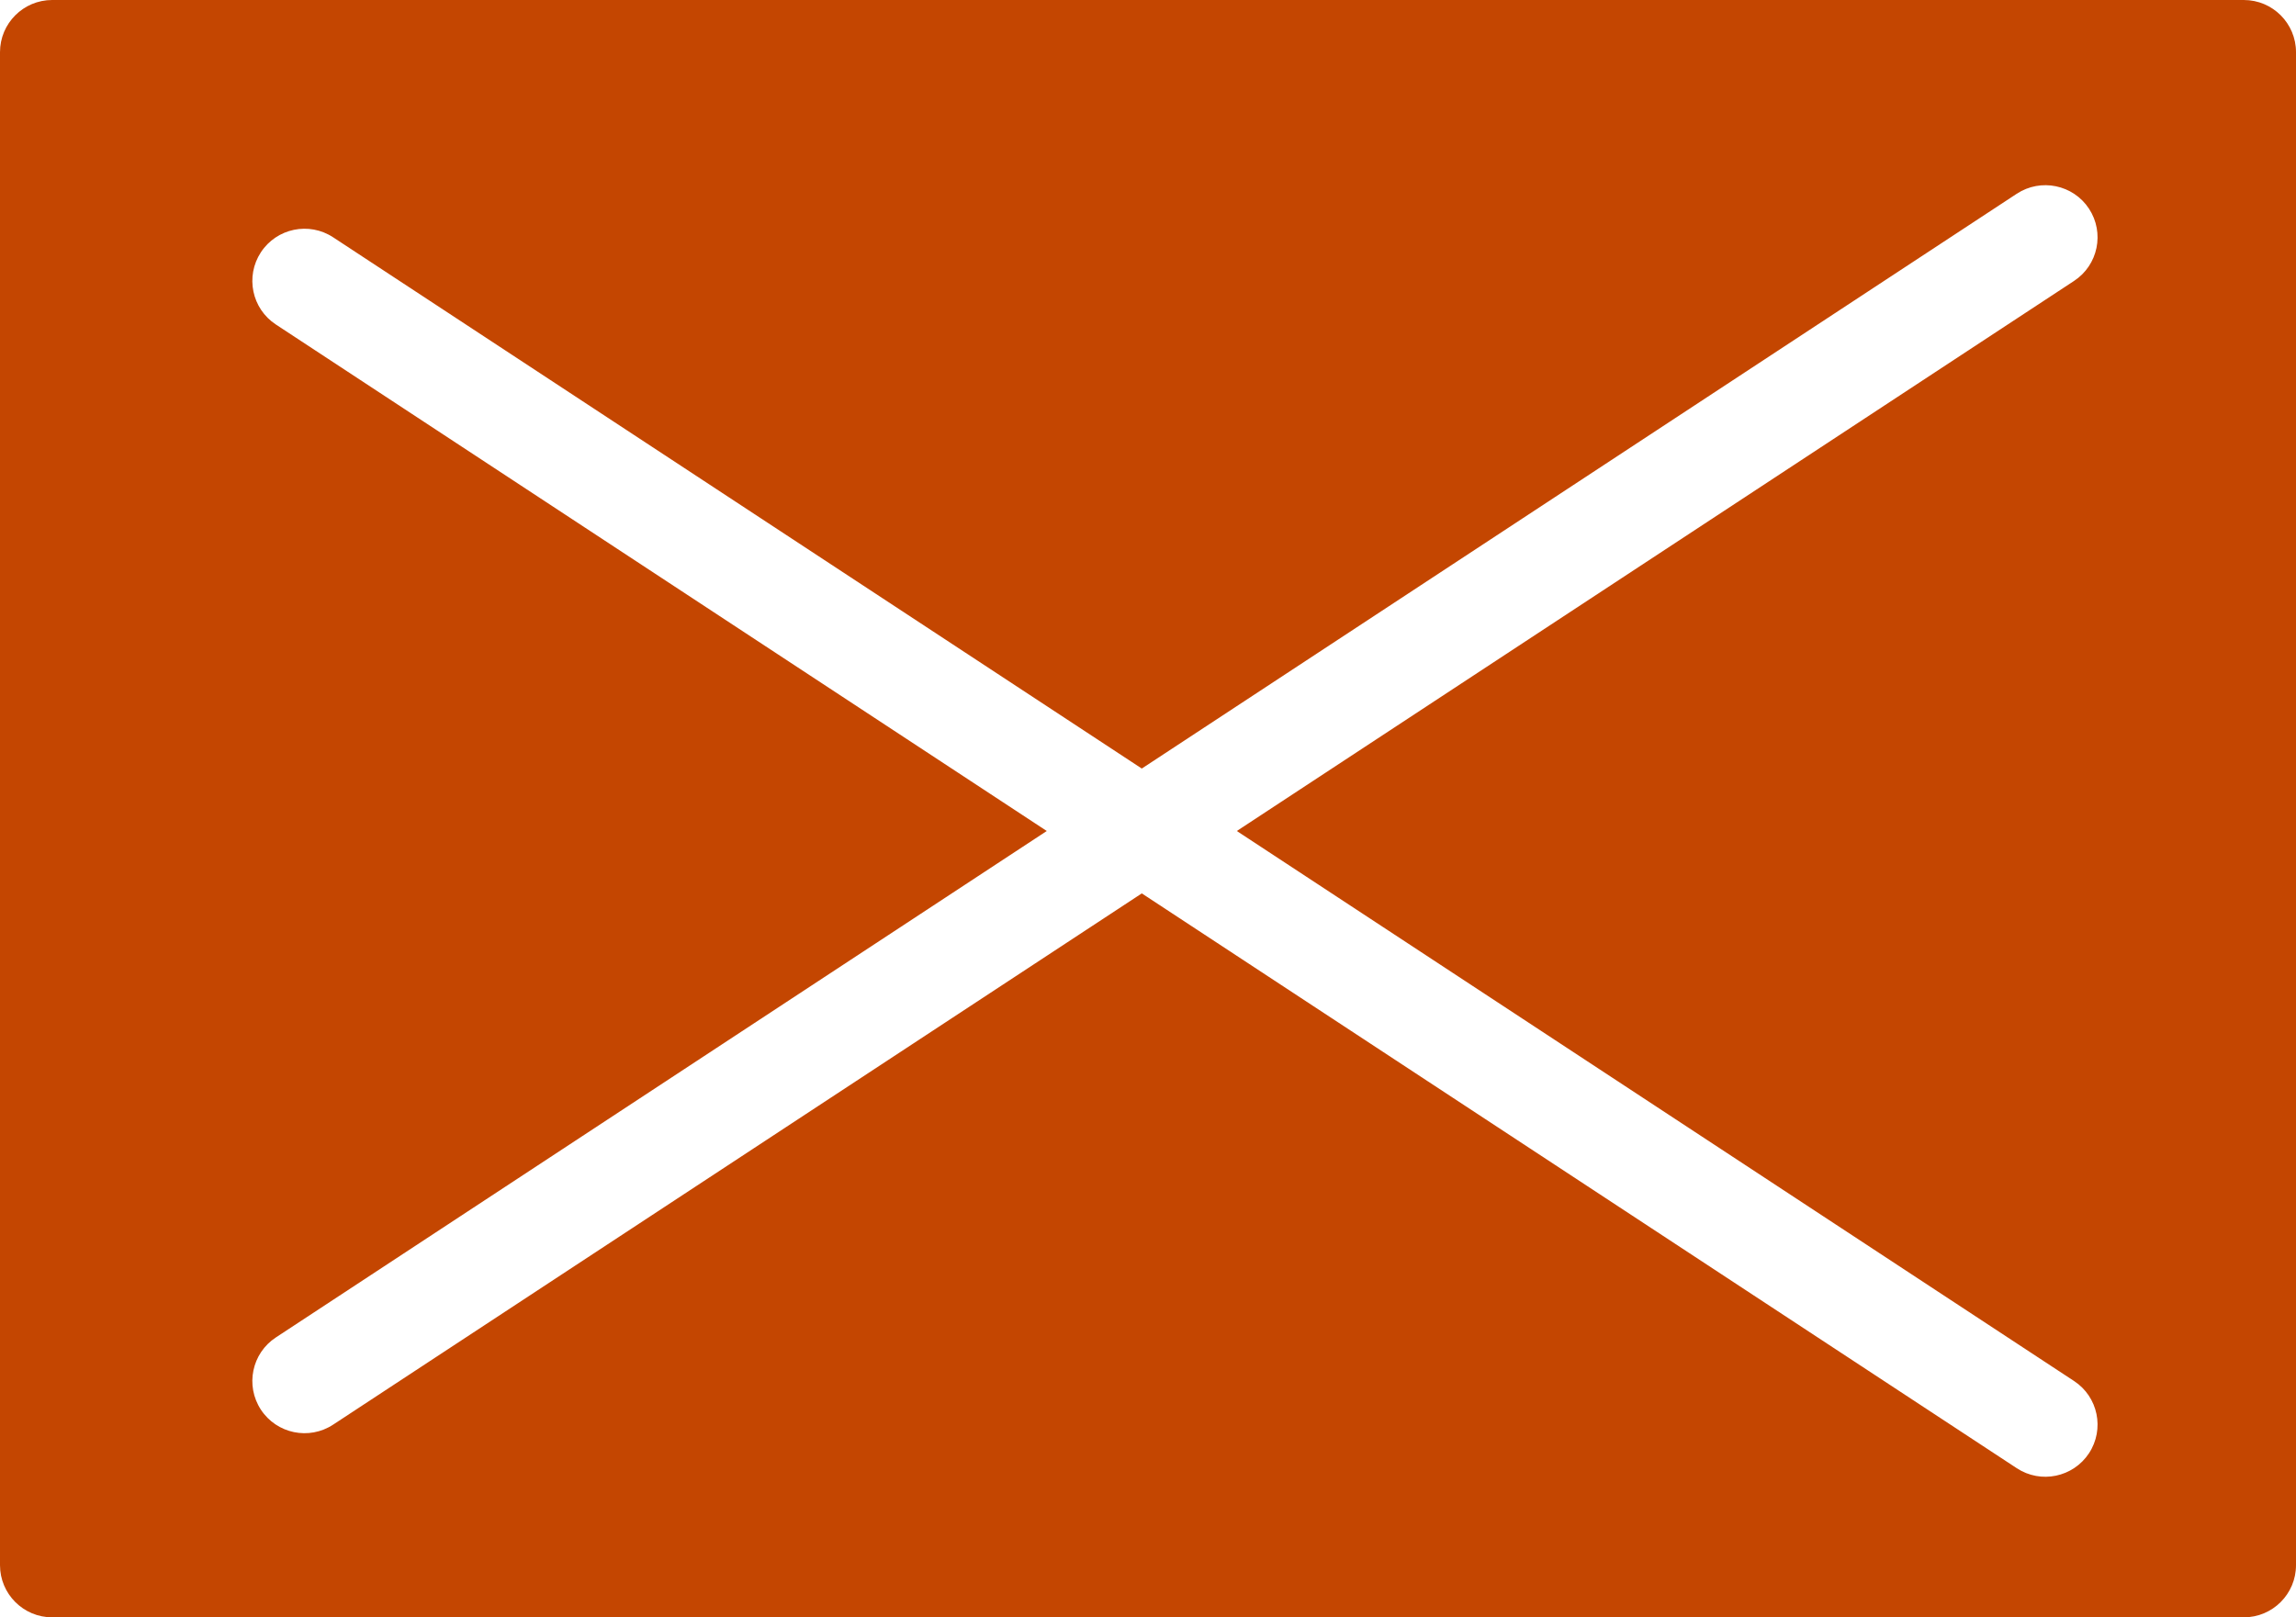 <svg width="44" height="31" viewBox="0 0 44 31" fill="none" xmlns="http://www.w3.org/2000/svg">
<path fill-rule="evenodd" clip-rule="evenodd" d="M1 0C0.448 0 0 0.448 0 1V30C0 30.552 0.448 31 1 31H43C43.552 31 44 30.552 44 30V1C44 0.448 43.552 0 43 0H1ZM5 27.02C5.303 27.481 5.923 27.61 6.385 27.306L21.881 17.124L38.648 28.141C39.109 28.445 39.729 28.316 40.033 27.855C40.336 27.393 40.208 26.773 39.746 26.47L23.702 15.928L39.746 5.385C40.208 5.082 40.336 4.462 40.033 4C39.73 3.539 39.109 3.411 38.648 3.714L21.881 14.731L6.385 4.549C5.923 4.245 5.303 4.374 5 4.835C4.697 5.297 4.825 5.917 5.287 6.22L20.06 15.928L5.287 25.635C4.825 25.938 4.697 26.558 5 27.02Z" fill="#C44601"/>
</svg>
